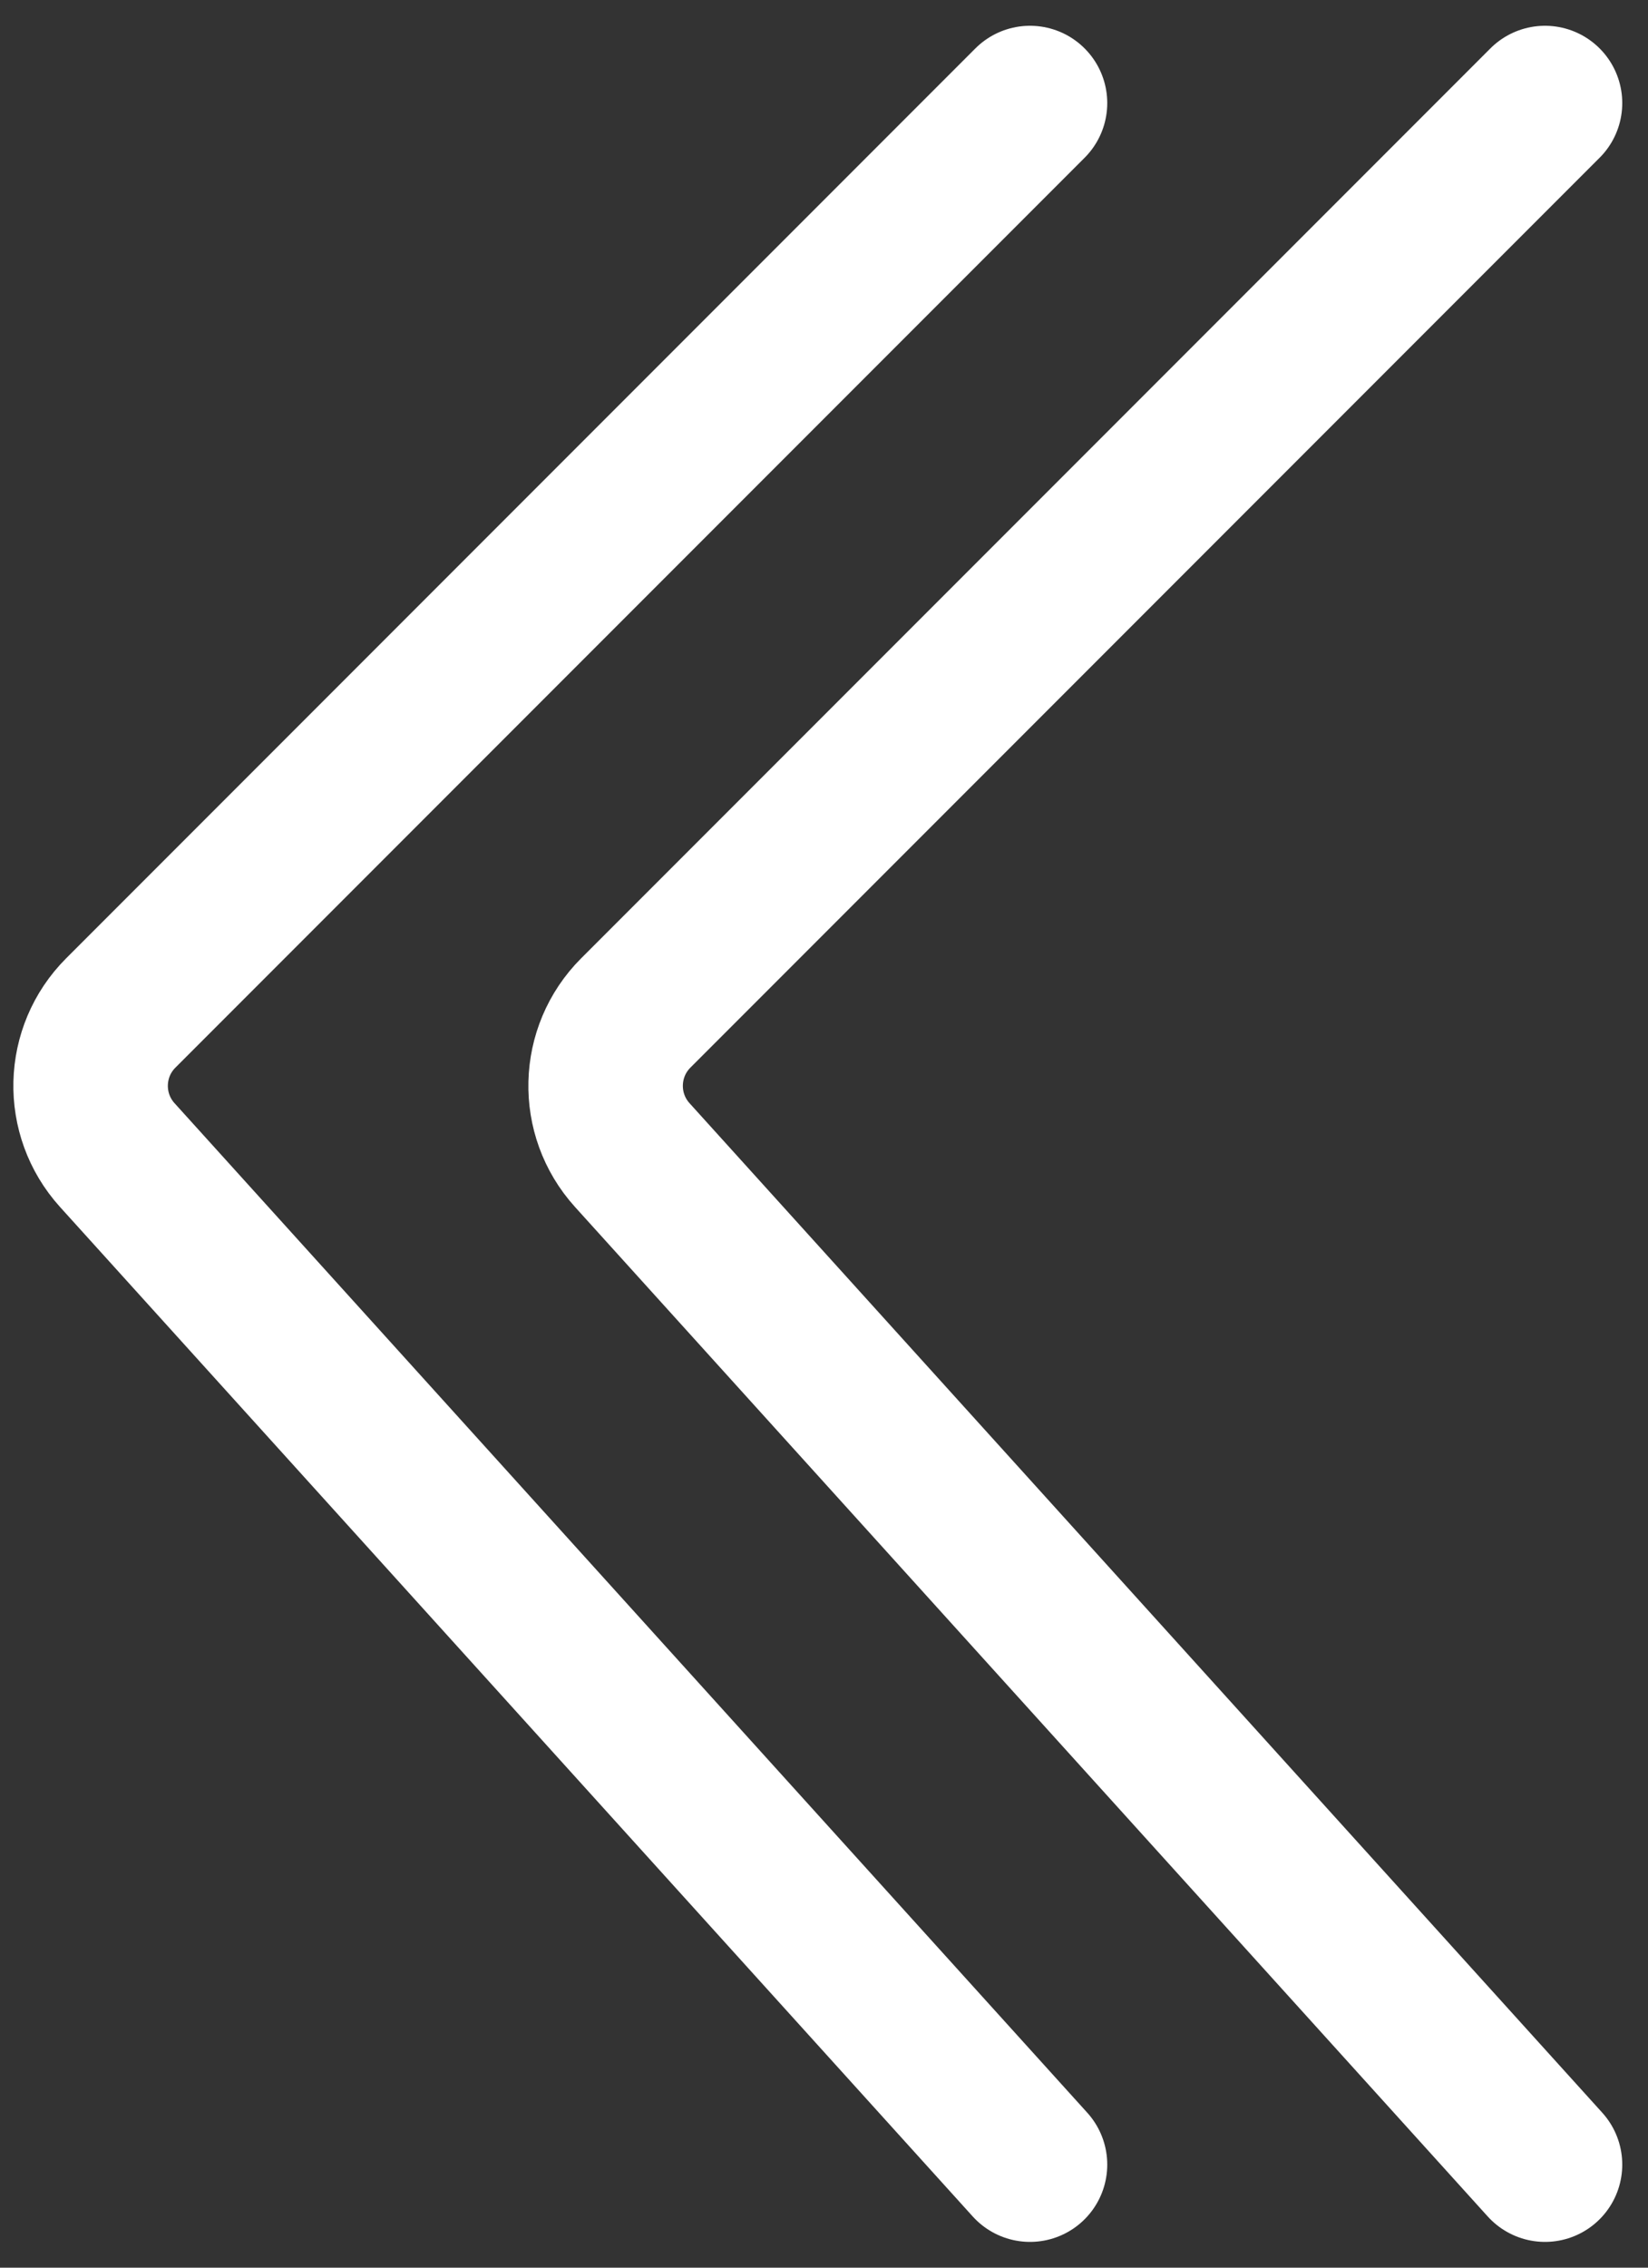 <svg width="32" height="44" viewBox="0 0 32 44" fill="none" xmlns="http://www.w3.org/2000/svg">
<rect x="0" y="0" width="32" height="44" fill="#333333" stroke="none"/>
<path d="M30 42L12.276 22.411C11.561 21.62 11.592 20.408 12.345 19.655L30 2" stroke="white" stroke-width="3" stroke-linecap="round"/>
<path d="M20 42L2.276 22.411C1.561 21.62 1.592 20.408 2.345 19.655L20 2" stroke="white" stroke-width="3" stroke-linecap="round"/>
</svg>
